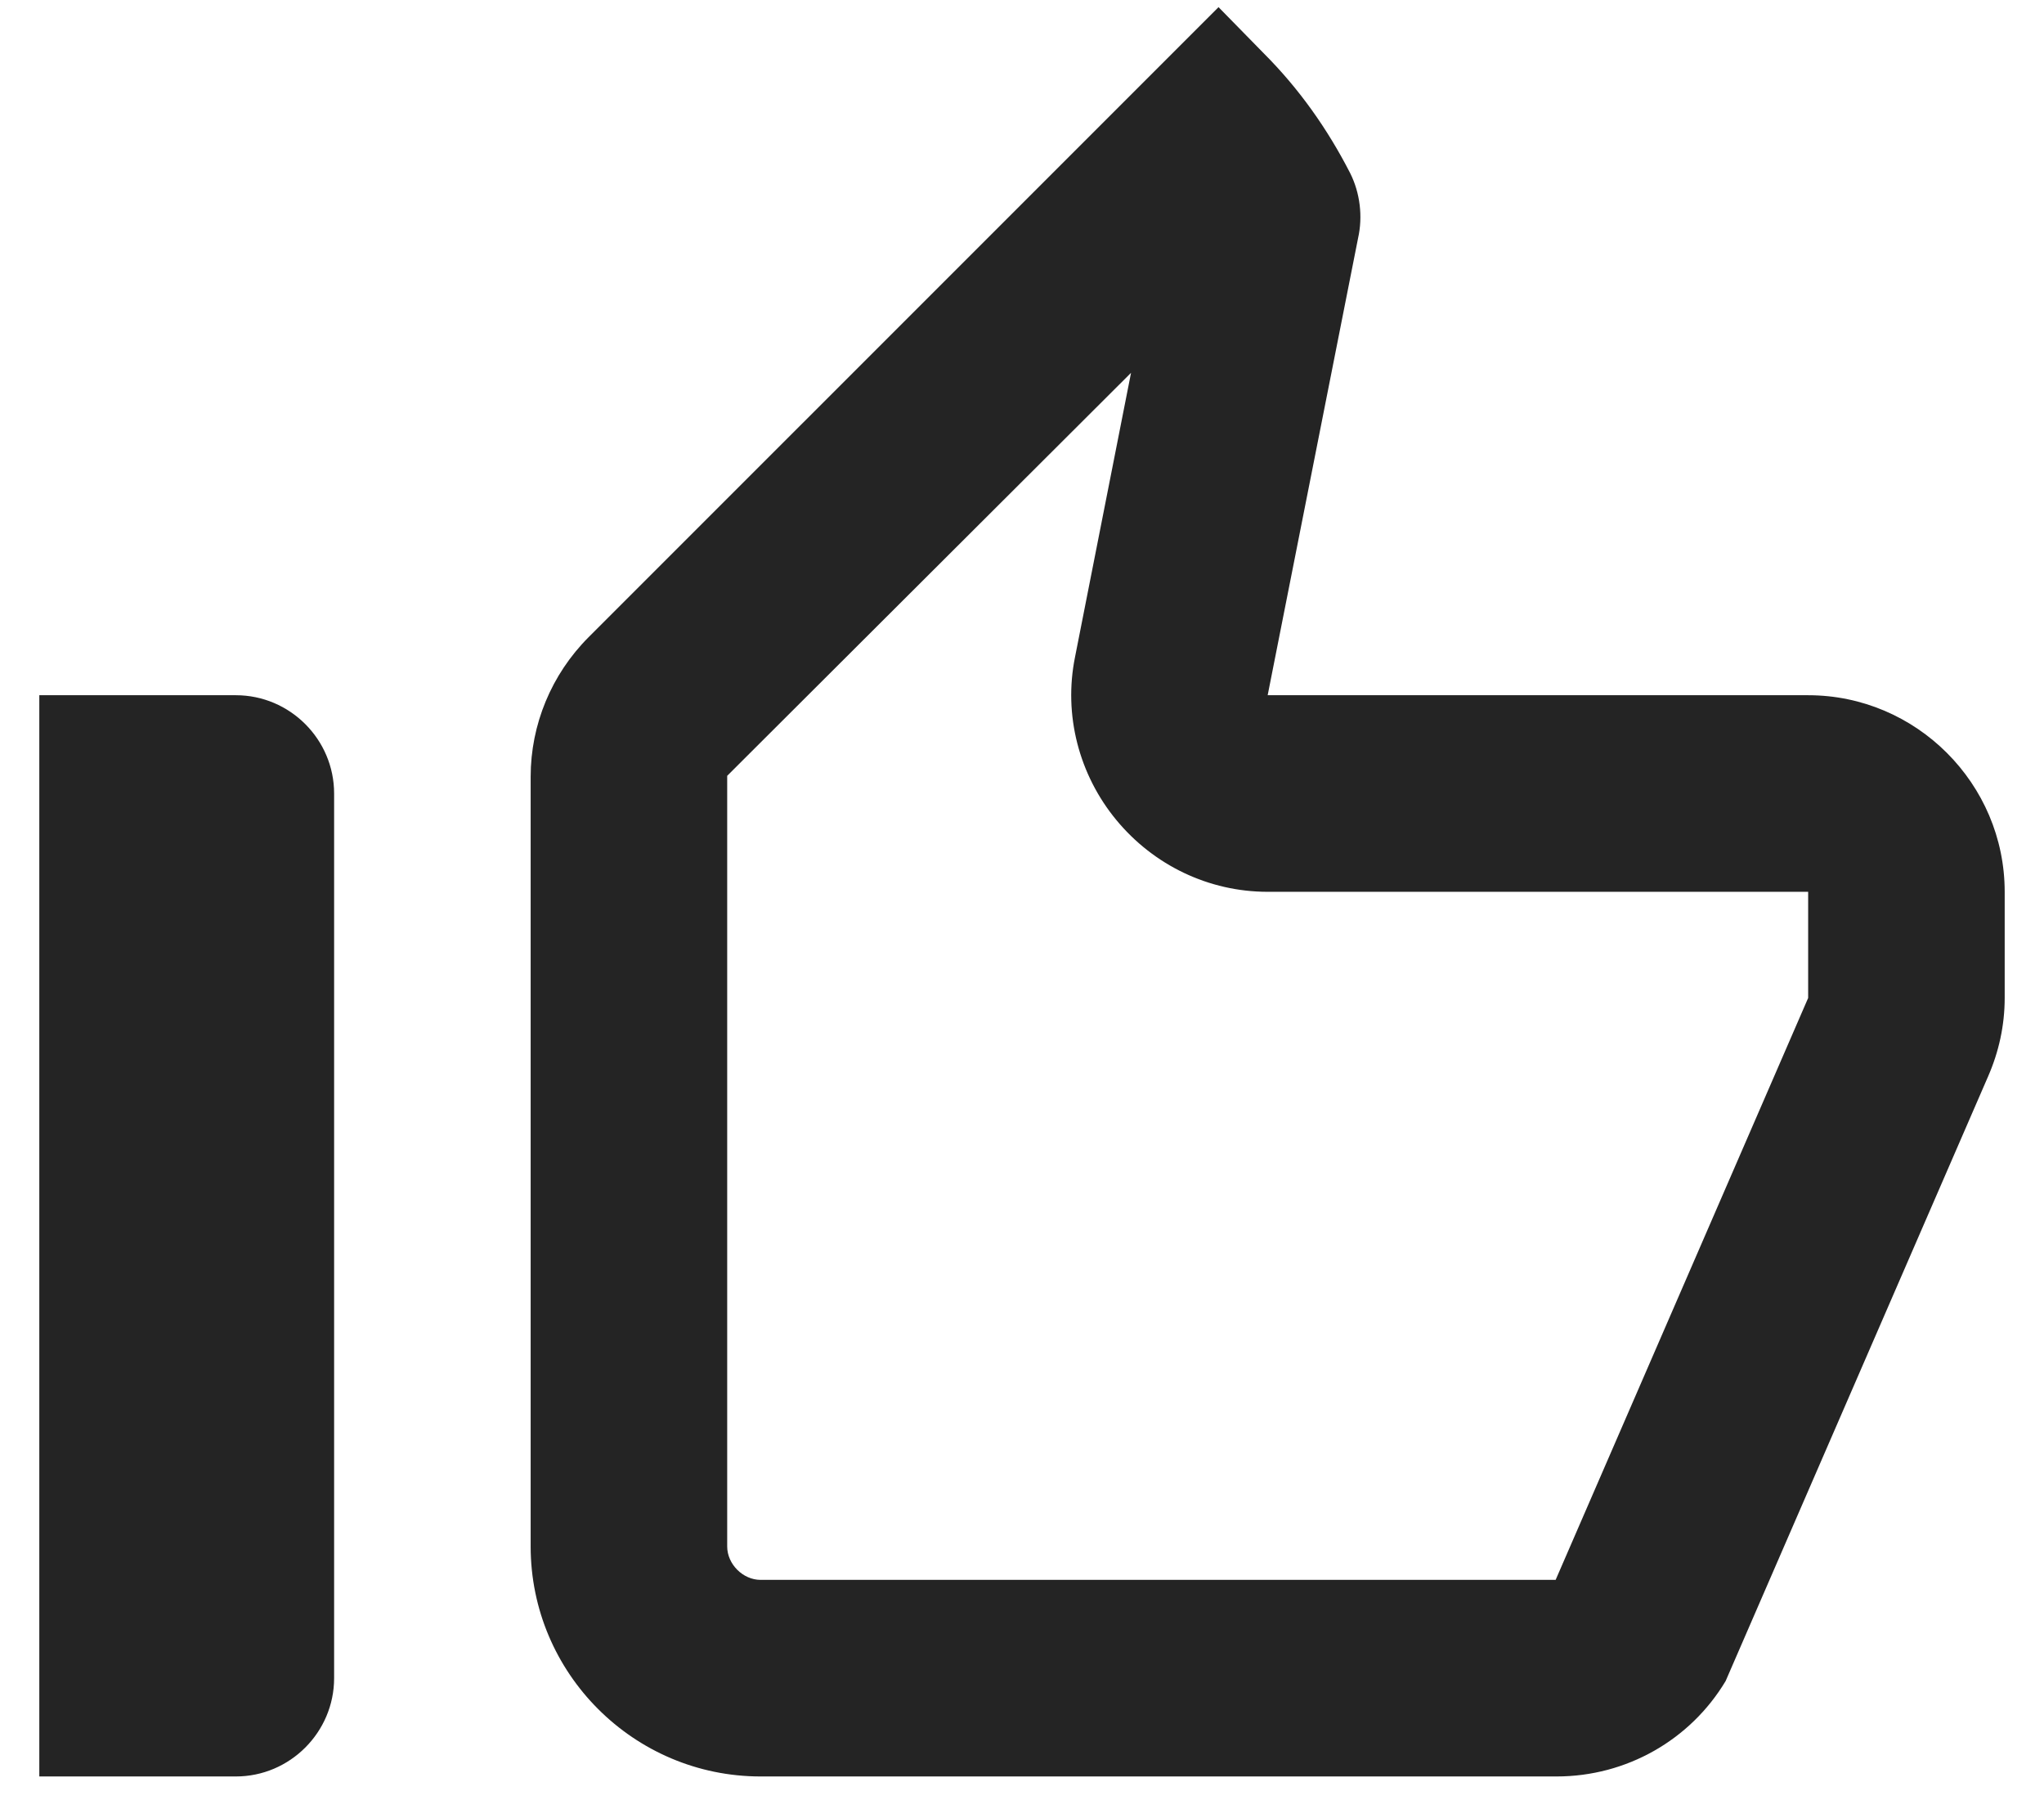 <svg width="26" height="23" viewBox="0 0 26 23" fill="none" xmlns="http://www.w3.org/2000/svg">
<path d="M14.387 4.741L13.675 8.353C13.525 9.091 13.725 9.853 14.2 10.428C14.675 11.003 15.375 11.341 16.125 11.341H23V12.691L19.788 20.091H9.675C9.45 20.091 9.25 19.891 9.25 19.666V9.866L14.387 4.741ZM15.5 0.091L7.487 8.103C7.013 8.578 6.75 9.216 6.75 9.878V19.666C6.75 21.278 8.062 22.591 9.675 22.591H19.8C20.688 22.591 21.5 22.128 21.95 21.378L25.288 13.691C25.425 13.378 25.5 13.041 25.5 12.691V11.341C25.5 9.966 24.375 8.841 23 8.841H16.125L17.275 3.028C17.337 2.753 17.3 2.453 17.175 2.203C16.887 1.641 16.525 1.128 16.075 0.678L15.5 0.091ZM3 8.841H0.5V22.591H3C3.688 22.591 4.25 22.028 4.25 21.341V10.091C4.25 9.403 3.688 8.841 3 8.841Z" fill="#242424"/>
</svg>
